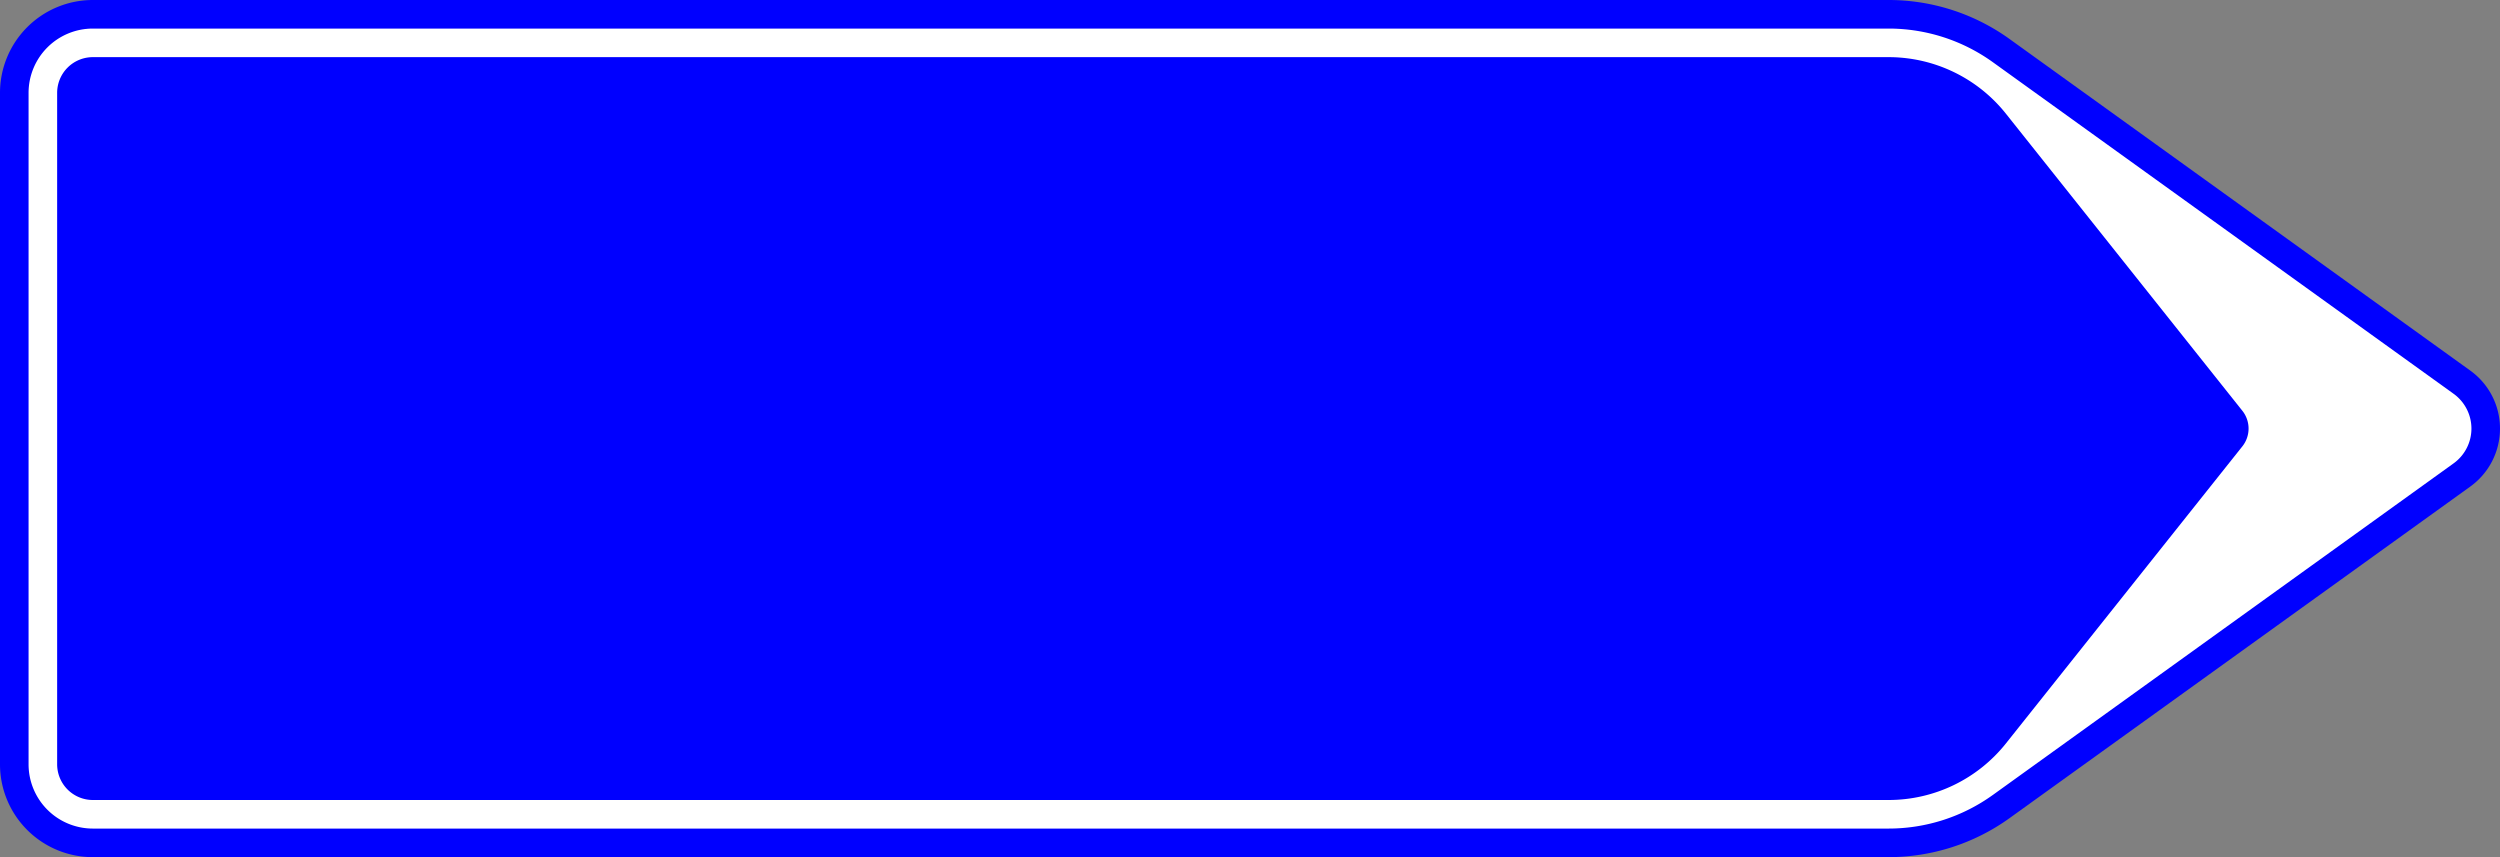 <?xml version="1.0" encoding="UTF-8"?>
<!DOCTYPE svg PUBLIC '-//W3C//DTD SVG 1.0//EN' 'http://www.w3.org/TR/2001/REC-SVG-20010904/DTD/svg10.dtd'>
<svg xmlns:xlink="http://www.w3.org/1999/xlink" xmlns="http://www.w3.org/2000/svg" width="1750" height="600">
<rect width="100%" height="100%" fill="#808080" stroke="none"/>
<!--Gegenereerd door de SIMaD-toepassing (http://www.dlw.be).-->
<g style="stroke:none;fill-rule:evenodd;" transform="matrix(1,0,0,-1,0,600)">
<path d=" M1729.207 259.417 A50 50 0 0 1 1729.207 340.583 L1729.21 340.58 L1406.689 572.691 A145 145 0 0 1 1321.99 600 L65 600 A65 65 0 0 1 0 535 L0 65 A65 65 0 0 1 65 0 L1321.99 0 A145 145 0 0 1 1406.689 27.309 L1406.69 27.31 Z" style="fill:rgb(0,0,255);" />
<path d=" M1717.524 275.65 A30 30 0 0 1 1717.524 324.35 L1717.52 324.35 L1395.006 556.457 A125 125 0 0 1 1321.99 580 L65 580 A45 45 0 0 1 20 535 L20 65 A45 45 0 0 1 65 20 L1321.99 20 A125 125 0 0 1 1395.006 43.543 L1395.01 43.54 Z" style="fill:rgb(255,255,255);" />
<path d=" M1569.649 287.545 A20 20 0 0 1 1569.649 312.455 L1569.65 312.45 L1404.155 520.388 A105 105 0 0 1 1322 560 L65 560 A25 25 0 0 1 40 535 L40 65 A25 25 0 0 1 65 40 L1322 40 A105 105 0 0 1 1404.155 79.612 L1404.15 79.61 Z" style="fill:rgb(0,0,255);" />
</g>
</svg>
